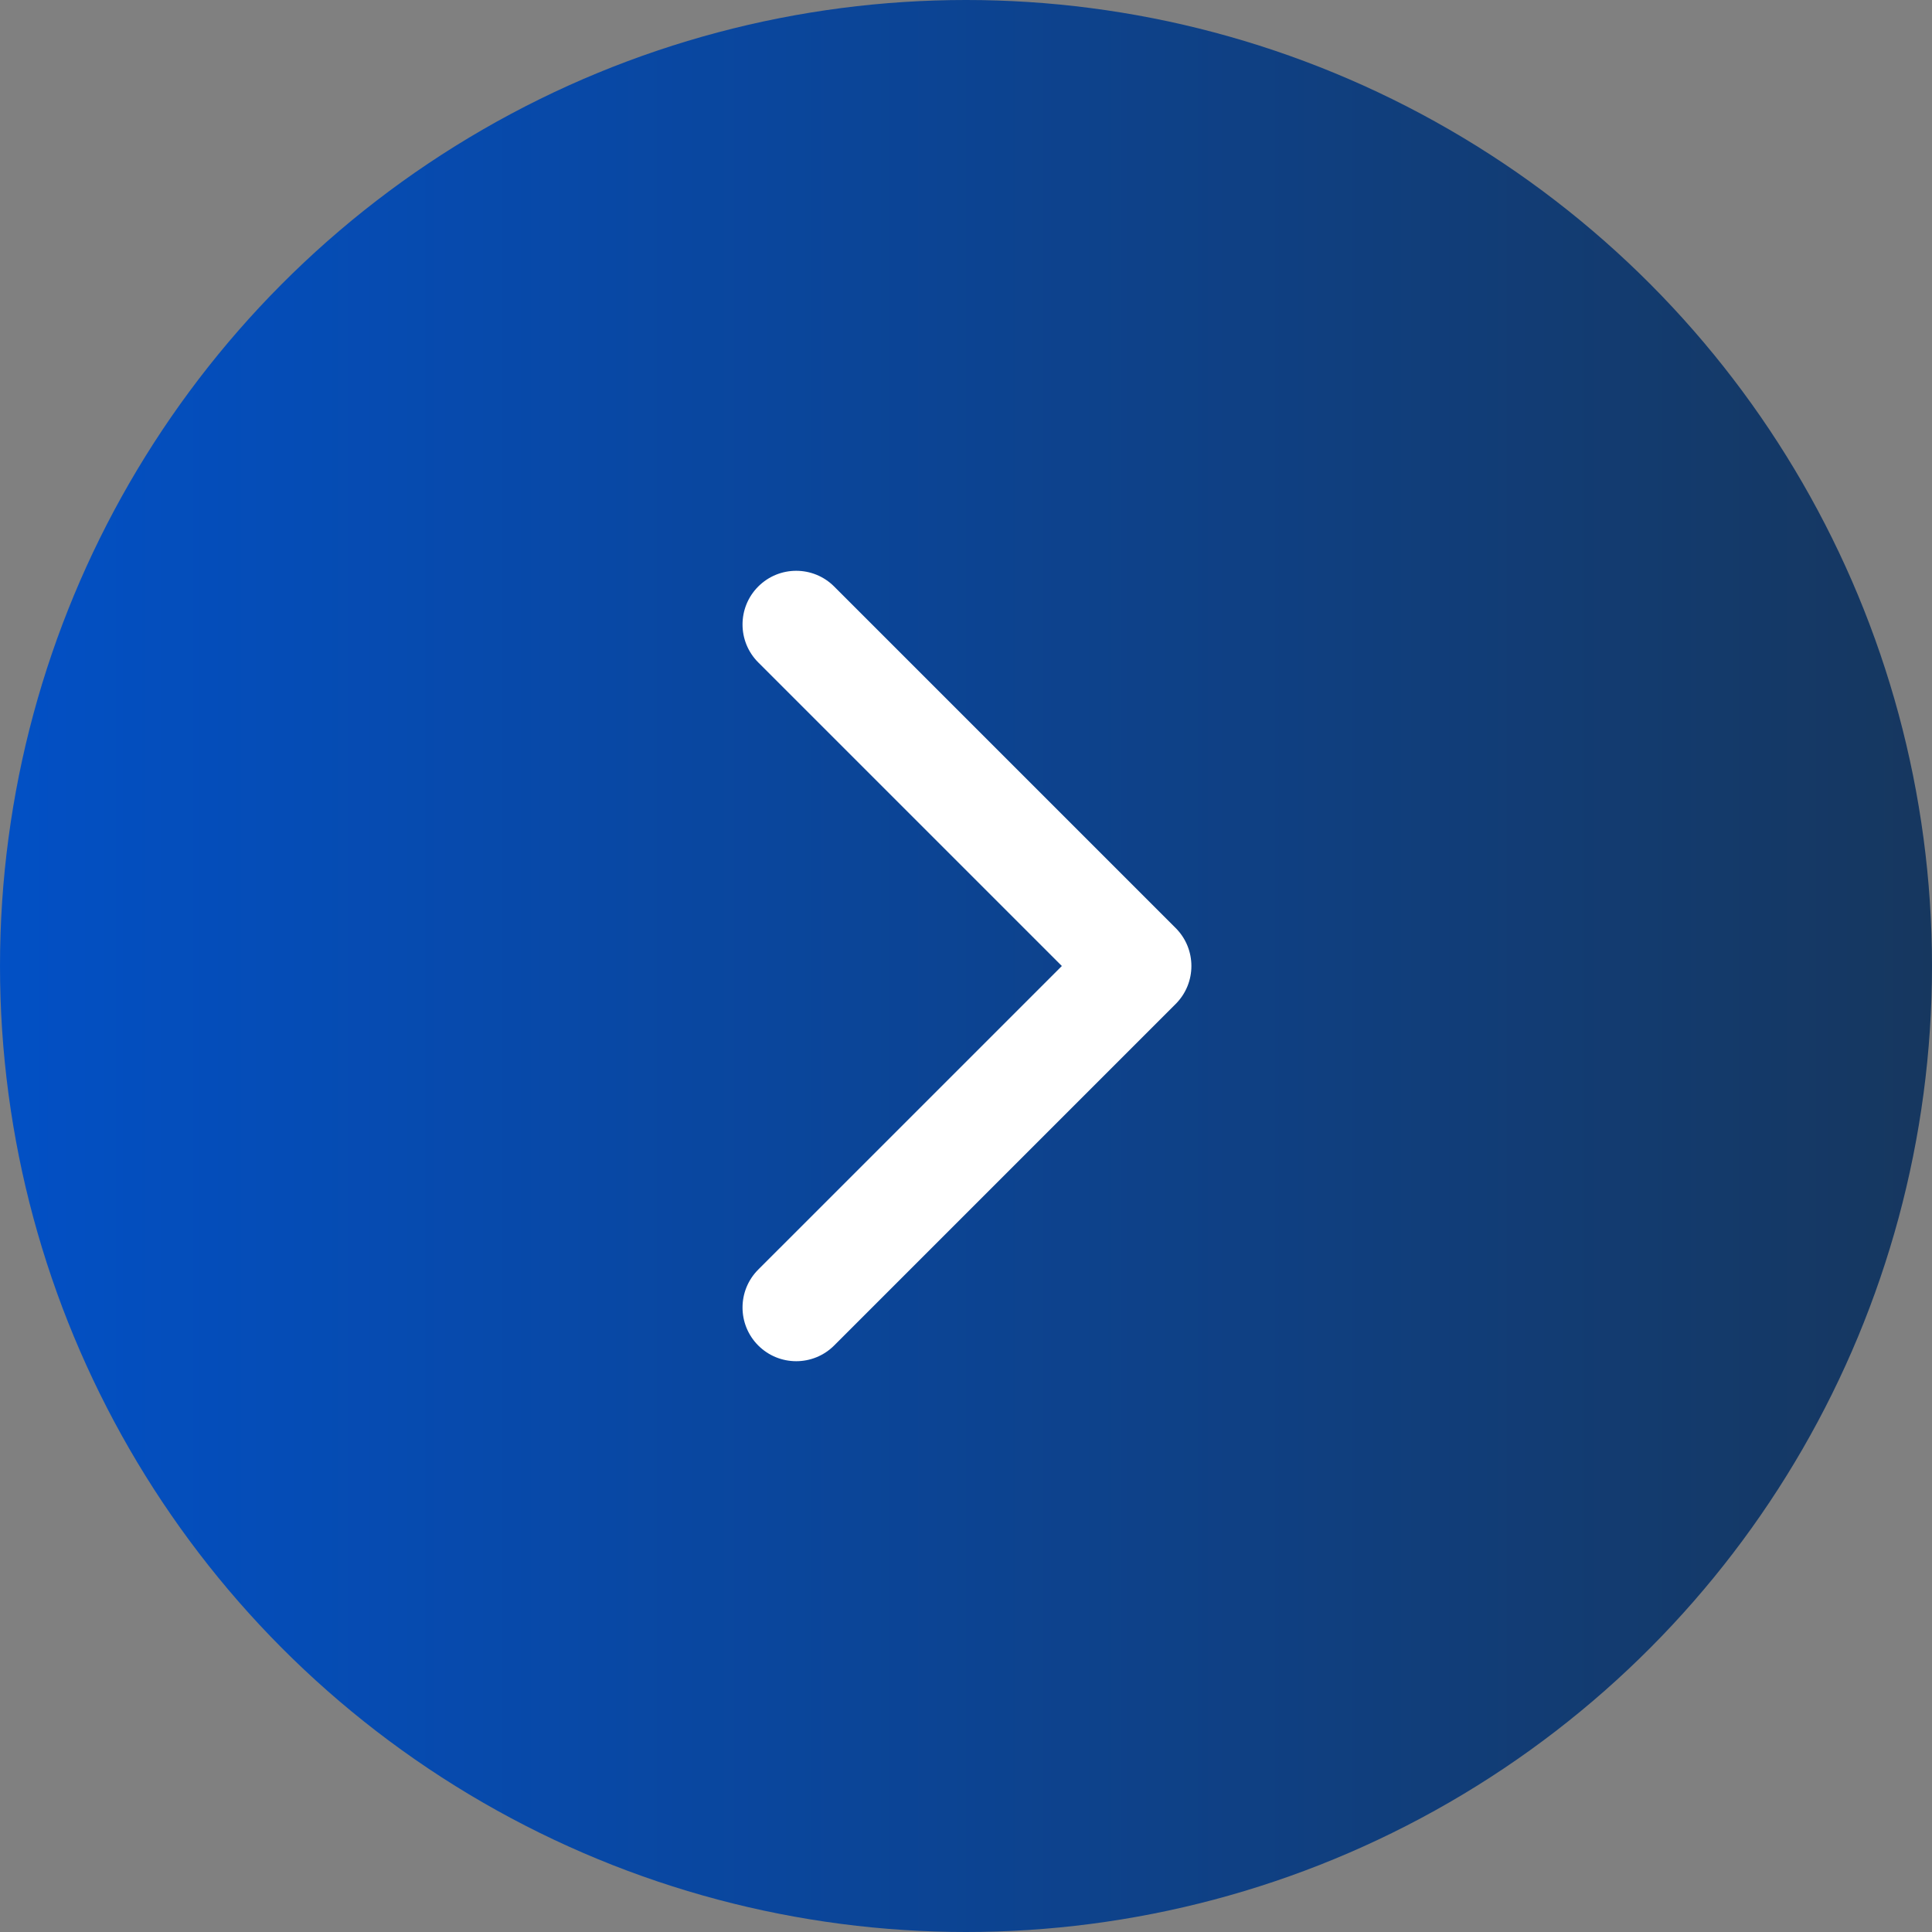 <svg width="90" height="90" viewBox="0 0 90 90" fill="none" xmlns="http://www.w3.org/2000/svg">
<rect x="0" y="0" width="90" height="90" fill="#808080" stroke="none"/>
<circle cx="45" cy="45" r="45" fill="url(#paint0_linear_63_52)"/>
<path d="M54.768 46.768C55.744 45.791 55.744 44.209 54.768 43.232L38.858 27.322C37.882 26.346 36.299 26.346 35.322 27.322C34.346 28.299 34.346 29.882 35.322 30.858L49.465 45L35.322 59.142C34.346 60.118 34.346 61.701 35.322 62.678C36.299 63.654 37.882 63.654 38.858 62.678L54.768 46.768ZM52 47.5H53V42.5H52V47.5Z" fill="white"/>
<defs>
<linearGradient id="paint0_linear_63_52" x1="0" y1="45" x2="90" y2="45" gradientUnits="userSpaceOnUse">
<stop stop-color="#0250C5"/>
<stop offset="1" stop-color="#16375F"/>
</linearGradient>
</defs>
</svg>
